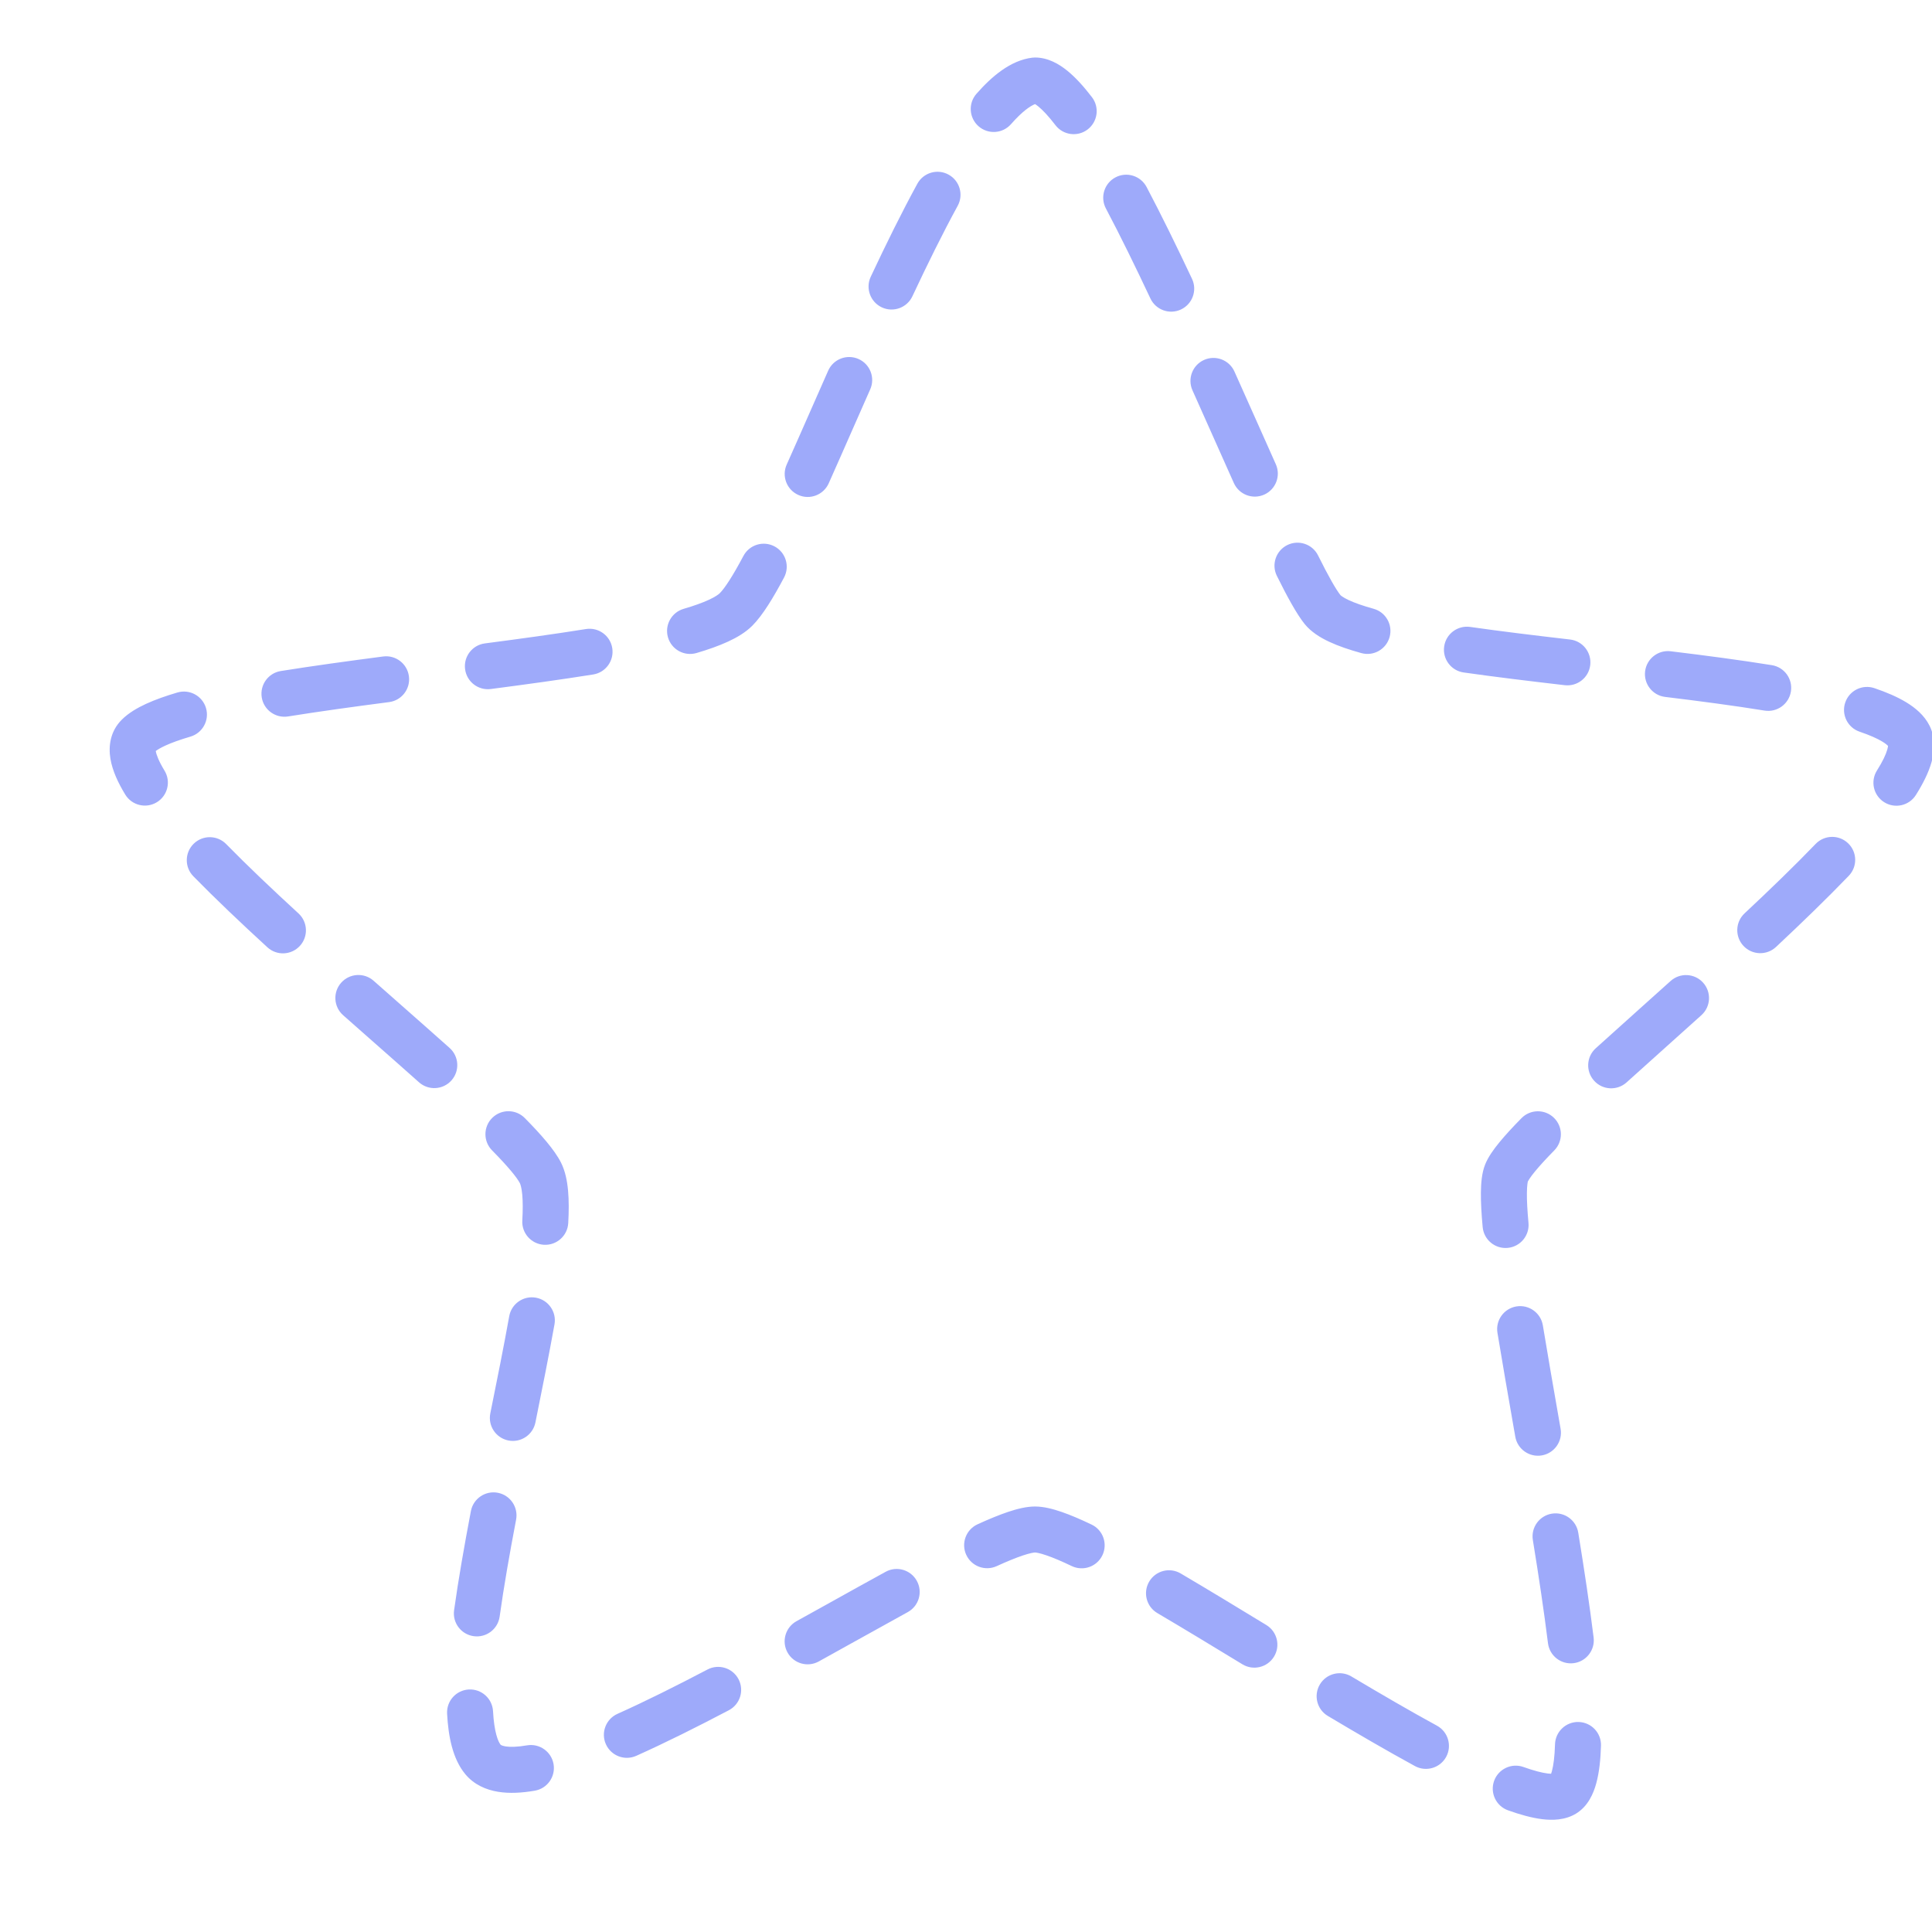 <svg xmlns="http://www.w3.org/2000/svg" width="84" height="84" viewBox="0 0 84 84" fill="none">
<g clip-path="url(#clip0_406_16876)">
<path fill-rule="evenodd" clip-rule="evenodd" d="M44.876 2.508C44.917 2.503 44.959 2.5 45 2.5C45.573 2.5 46.055 2.792 46.403 3.074C46.772 3.373 47.131 3.775 47.476 4.226C47.812 4.665 47.728 5.292 47.289 5.628C46.851 5.963 46.223 5.88 45.888 5.441C45.589 5.051 45.34 4.787 45.144 4.628C45.082 4.578 45.035 4.546 45.002 4.526C44.798 4.606 44.448 4.839 43.957 5.398C43.593 5.813 42.961 5.854 42.546 5.49C42.131 5.125 42.09 4.494 42.454 4.079C43.114 3.327 43.93 2.626 44.876 2.508ZM41.24 7.591C41.725 7.856 41.904 8.463 41.639 8.948C40.99 10.137 40.328 11.477 39.669 12.883C39.434 13.382 38.839 13.598 38.339 13.363C37.839 13.128 37.624 12.533 37.858 12.033C38.527 10.607 39.208 9.228 39.884 7.99C40.148 7.505 40.756 7.326 41.24 7.591ZM48.5 7.711C48.988 7.454 49.593 7.641 49.851 8.129C50.498 9.355 51.164 10.717 51.827 12.124C52.062 12.624 51.847 13.22 51.348 13.455C50.848 13.69 50.252 13.476 50.017 12.976C49.362 11.584 48.71 10.252 48.082 9.063C47.824 8.574 48.011 7.969 48.5 7.711ZM37.326 15.608C37.831 15.832 38.059 16.422 37.836 16.927C37.595 17.472 37.356 18.015 37.12 18.55C36.746 19.4 36.381 20.231 36.031 21.015C35.805 21.519 35.214 21.745 34.71 21.52C34.205 21.295 33.979 20.703 34.204 20.199C34.553 19.419 34.914 18.599 35.286 17.753C35.522 17.217 35.762 16.671 36.007 16.118C36.23 15.613 36.821 15.385 37.326 15.608ZM52.349 15.65C52.853 15.424 53.445 15.649 53.671 16.153C54.017 16.924 54.361 17.695 54.693 18.44C54.96 19.041 55.221 19.626 55.47 20.183C55.696 20.687 55.47 21.279 54.966 21.505C54.462 21.73 53.871 21.505 53.645 21C53.39 20.431 53.129 19.845 52.862 19.246C52.533 18.507 52.195 17.747 51.847 16.972C51.62 16.468 51.846 15.876 52.349 15.65ZM55.968 23.699C56.463 23.454 57.063 23.656 57.308 24.151C57.76 25.062 58.087 25.632 58.28 25.874C58.28 25.874 58.3 25.896 58.356 25.935C58.419 25.978 58.511 26.032 58.64 26.092C58.901 26.214 59.259 26.34 59.72 26.468C60.252 26.615 60.565 27.166 60.417 27.698C60.27 28.23 59.719 28.543 59.187 28.395C58.669 28.252 58.193 28.091 57.793 27.904C57.411 27.725 57.004 27.48 56.719 27.125C56.371 26.69 55.957 25.927 55.517 25.04C55.271 24.545 55.473 23.945 55.968 23.699ZM33.674 23.756C34.162 24.014 34.348 24.619 34.09 25.108C33.629 25.977 33.161 26.753 32.707 27.207C32.414 27.5 32.032 27.722 31.647 27.899C31.251 28.081 30.788 28.244 30.284 28.392C29.754 28.547 29.198 28.243 29.043 27.713C28.888 27.183 29.192 26.628 29.721 26.472C30.171 26.341 30.534 26.21 30.812 26.082C31.101 25.949 31.24 25.845 31.293 25.793C31.509 25.577 31.855 25.053 32.322 24.172C32.58 23.684 33.185 23.497 33.674 23.756ZM62.79 28.108C62.867 27.561 63.374 27.18 63.921 27.258C65.264 27.45 66.739 27.628 68.264 27.805C68.812 27.869 69.205 28.365 69.141 28.914C69.078 29.462 68.581 29.855 68.033 29.791C66.506 29.614 65.009 29.433 63.639 29.238C63.092 29.161 62.712 28.654 62.79 28.108ZM26.62 28.179C26.707 28.725 26.336 29.238 25.791 29.325C24.402 29.547 22.888 29.755 21.342 29.957C20.794 30.029 20.292 29.643 20.221 29.095C20.149 28.547 20.535 28.045 21.083 27.974C22.624 27.773 24.115 27.568 25.475 27.35C26.02 27.263 26.533 27.634 26.62 28.179ZM71.526 29.188C71.593 28.64 72.092 28.249 72.64 28.316C74.172 28.502 75.67 28.7 77.037 28.92C77.583 29.008 77.953 29.521 77.865 30.067C77.777 30.612 77.264 30.983 76.719 30.895C75.389 30.68 73.921 30.486 72.398 30.301C71.85 30.235 71.46 29.736 71.526 29.188ZM17.779 29.405C17.851 29.953 17.465 30.455 16.917 30.526C15.376 30.727 13.885 30.932 12.525 31.15C11.98 31.237 11.467 30.866 11.38 30.321C11.293 29.775 11.664 29.262 12.209 29.175C13.598 28.953 15.112 28.745 16.658 28.543C17.206 28.471 17.708 28.857 17.779 29.405ZM80.228 30.544C80.406 30.021 80.974 29.742 81.497 29.92C82.013 30.095 82.49 30.297 82.885 30.538C83.266 30.77 83.665 31.094 83.894 31.553C84.165 32.093 84.112 32.668 83.981 33.133C83.848 33.605 83.599 34.09 83.299 34.566C83.004 35.033 82.386 35.172 81.919 34.877C81.452 34.582 81.313 33.965 81.608 33.498C81.858 33.102 81.997 32.801 82.056 32.589C82.079 32.51 82.086 32.458 82.088 32.429C82.058 32.398 81.989 32.334 81.845 32.246C81.622 32.11 81.295 31.963 80.853 31.813C80.33 31.635 80.05 31.067 80.228 30.544ZM8.957 30.787C9.112 31.317 8.808 31.872 8.278 32.028C7.829 32.159 7.466 32.29 7.188 32.418C6.98 32.514 6.849 32.594 6.773 32.652C6.773 32.655 6.774 32.659 6.774 32.662C6.801 32.82 6.903 33.096 7.153 33.506C7.44 33.977 7.291 34.593 6.819 34.88C6.348 35.167 5.732 35.018 5.445 34.546C5.141 34.047 4.889 33.516 4.801 32.99C4.709 32.434 4.794 31.792 5.293 31.293C5.586 31 5.968 30.778 6.353 30.601C6.749 30.419 7.212 30.256 7.716 30.108C8.246 29.953 8.802 30.257 8.957 30.787ZM80.354 36.666C80.752 37.048 80.764 37.681 80.381 38.079C79.427 39.07 78.344 40.118 77.217 41.173C76.813 41.55 76.18 41.529 75.803 41.126C75.426 40.723 75.447 40.09 75.85 39.712C76.964 38.67 78.019 37.649 78.94 36.693C79.323 36.295 79.956 36.282 80.354 36.666ZM8.421 36.685C8.816 36.298 9.449 36.305 9.835 36.7C10.766 37.65 11.84 38.669 12.977 39.713C13.384 40.086 13.412 40.719 13.038 41.126C12.665 41.533 12.033 41.56 11.626 41.187C10.474 40.131 9.372 39.085 8.406 38.099C8.02 37.704 8.027 37.071 8.421 36.685ZM14.832 42.729C15.198 42.315 15.83 42.276 16.244 42.642C16.608 42.964 16.972 43.285 17.332 43.602C18.098 44.277 18.846 44.937 19.548 45.563C19.96 45.931 19.996 46.563 19.628 46.975C19.261 47.387 18.628 47.423 18.216 47.055C17.519 46.433 16.779 45.781 16.015 45.108C15.655 44.789 15.288 44.467 14.919 44.14C14.505 43.775 14.466 43.143 14.832 42.729ZM74.048 42.725C74.418 43.136 74.385 43.768 73.974 44.138C73.513 44.553 73.058 44.961 72.612 45.361C71.958 45.947 71.324 46.515 70.722 47.06C70.312 47.43 69.68 47.399 69.31 46.989C68.939 46.58 68.971 45.947 69.38 45.577C69.984 45.031 70.625 44.456 71.282 43.866C71.728 43.467 72.181 43.06 72.636 42.651C73.047 42.282 73.679 42.315 74.048 42.725ZM21.403 48.602C21.796 48.214 22.429 48.218 22.817 48.611C23.508 49.311 24.115 49.995 24.394 50.553C24.579 50.923 24.661 51.354 24.698 51.764C24.737 52.188 24.735 52.668 24.706 53.18C24.674 53.731 24.201 54.152 23.65 54.121C23.099 54.089 22.677 53.617 22.709 53.066C22.735 52.61 22.733 52.237 22.707 51.946C22.679 51.641 22.629 51.495 22.606 51.447C22.489 51.214 22.108 50.74 21.394 50.016C21.006 49.623 21.01 48.989 21.403 48.602ZM67.565 48.603C67.959 48.99 67.965 49.623 67.578 50.017C67.222 50.379 66.94 50.687 66.735 50.937C66.633 51.061 66.557 51.164 66.503 51.245C66.477 51.285 66.458 51.316 66.445 51.34C66.434 51.359 66.429 51.37 66.428 51.371C66.428 51.371 66.428 51.372 66.428 51.372C66.425 51.383 66.391 51.519 66.387 51.866C66.383 52.199 66.406 52.634 66.456 53.167C66.507 53.717 66.103 54.205 65.553 54.256C65.003 54.308 64.516 53.904 64.464 53.354C64.411 52.787 64.382 52.273 64.387 51.842C64.392 51.444 64.425 50.994 64.572 50.629C64.703 50.3 64.945 49.966 65.188 49.67C65.447 49.354 65.775 48.998 66.151 48.616C66.538 48.222 67.171 48.216 67.565 48.603ZM23.301 56.421C23.844 56.519 24.206 57.039 24.108 57.582C23.867 58.921 23.577 60.371 23.279 61.847C23.169 62.388 22.642 62.738 22.101 62.629C21.559 62.52 21.209 61.992 21.318 61.451C21.617 59.973 21.903 58.543 22.14 57.228C22.237 56.684 22.757 56.323 23.301 56.421ZM65.932 56.801C66.477 56.712 66.991 57.081 67.081 57.626C67.289 58.894 67.528 60.264 67.775 61.678C67.8 61.825 67.826 61.973 67.852 62.121C67.947 62.665 67.582 63.183 67.038 63.278C66.494 63.373 65.976 63.008 65.882 62.464C65.856 62.316 65.83 62.168 65.804 62.02C65.558 60.608 65.317 59.228 65.107 57.95C65.017 57.405 65.387 56.891 65.932 56.801ZM21.644 64.903C22.186 65.007 22.542 65.53 22.439 66.073C22.157 67.55 21.906 68.979 21.724 70.286C21.647 70.833 21.142 71.215 20.595 71.138C20.048 71.062 19.666 70.556 19.743 70.01C19.932 68.655 20.19 67.19 20.474 65.698C20.578 65.156 21.101 64.8 21.644 64.903ZM44.471 67.629C44.168 67.731 43.788 67.886 43.334 68.093C42.832 68.322 42.239 68.101 42.009 67.598C41.78 67.096 42.001 66.503 42.504 66.273C42.99 66.051 43.44 65.865 43.837 65.732C44.214 65.606 44.624 65.5 45 65.5C45.379 65.5 45.786 65.608 46.158 65.736C46.549 65.871 46.989 66.06 47.461 66.286C47.959 66.524 48.169 67.121 47.931 67.619C47.693 68.117 47.096 68.328 46.598 68.09C46.163 67.882 45.798 67.727 45.506 67.627C45.195 67.519 45.041 67.5 45 67.5C44.956 67.5 44.796 67.521 44.471 67.629ZM67.472 65.811C68.018 65.723 68.531 66.093 68.62 66.638C68.878 68.224 69.112 69.775 69.288 71.197C69.355 71.745 68.966 72.244 68.418 72.312C67.87 72.38 67.371 71.99 67.303 71.442C67.131 70.055 66.902 68.533 66.646 66.959C66.557 66.414 66.927 65.9 67.472 65.811ZM39.863 68.735C40.129 69.219 39.951 69.827 39.467 70.092C38.693 70.517 37.88 70.969 37.041 71.436C36.568 71.699 36.087 71.967 35.599 72.237C35.116 72.504 34.508 72.33 34.24 71.847C33.972 71.364 34.147 70.755 34.63 70.487C35.111 70.221 35.589 69.955 36.061 69.693C36.904 69.223 37.727 68.766 38.506 68.339C38.99 68.073 39.598 68.251 39.863 68.735ZM49.965 68.765C50.245 68.289 50.858 68.13 51.334 68.411C52.506 69.101 53.77 69.869 55.058 70.653C55.53 70.94 55.68 71.555 55.392 72.027C55.105 72.498 54.49 72.648 54.018 72.361C52.729 71.576 51.477 70.816 50.319 70.134C49.843 69.854 49.685 69.241 49.965 68.765ZM32.11 73.008C32.366 73.497 32.178 74.101 31.689 74.358C30.302 75.087 28.935 75.771 27.664 76.34C27.16 76.566 26.569 76.34 26.343 75.836C26.117 75.332 26.343 74.741 26.847 74.515C28.065 73.969 29.391 73.306 30.759 72.588C31.248 72.331 31.853 72.519 32.11 73.008ZM57.386 73.236C57.669 72.762 58.282 72.607 58.757 72.89C60.054 73.663 61.315 74.396 62.477 75.03C62.962 75.295 63.14 75.903 62.876 76.387C62.611 76.872 62.004 77.05 61.519 76.786C60.325 76.134 59.04 75.387 57.733 74.607C57.258 74.325 57.103 73.711 57.386 73.236ZM20.383 73.456C20.934 73.426 21.406 73.849 21.436 74.4C21.485 75.301 21.652 75.72 21.768 75.86C21.768 75.86 21.769 75.861 21.772 75.864C21.776 75.866 21.783 75.871 21.796 75.878C21.824 75.892 21.88 75.914 21.976 75.93C22.176 75.962 22.482 75.959 22.913 75.885C23.457 75.792 23.974 76.157 24.068 76.702C24.161 77.246 23.796 77.763 23.251 77.856C22.702 77.951 22.154 77.986 21.651 77.903C21.139 77.819 20.615 77.6 20.232 77.14C19.671 76.467 19.491 75.468 19.439 74.509C19.409 73.957 19.831 73.486 20.383 73.456ZM68.638 74.869C69.191 74.885 69.625 75.346 69.608 75.898C69.591 76.499 69.532 77.062 69.403 77.534C69.285 77.968 69.05 78.536 68.514 78.858C68.037 79.144 67.485 79.147 67.055 79.095C66.597 79.039 66.089 78.897 65.565 78.709C65.045 78.523 64.775 77.95 64.961 77.43C65.148 76.91 65.72 76.64 66.24 76.827C66.696 76.99 67.046 77.079 67.295 77.109C67.355 77.116 67.402 77.119 67.439 77.12C67.449 77.091 67.462 77.053 67.474 77.007C67.543 76.754 67.594 76.37 67.609 75.839C67.626 75.287 68.087 74.853 68.638 74.869Z" fill="#9EAAFA"/>
</g>
<defs>
<clipPath id="clip0_406_16876">
<rect width="84" height="84" fill="white"/>
</clipPath>
</defs>
</svg>
